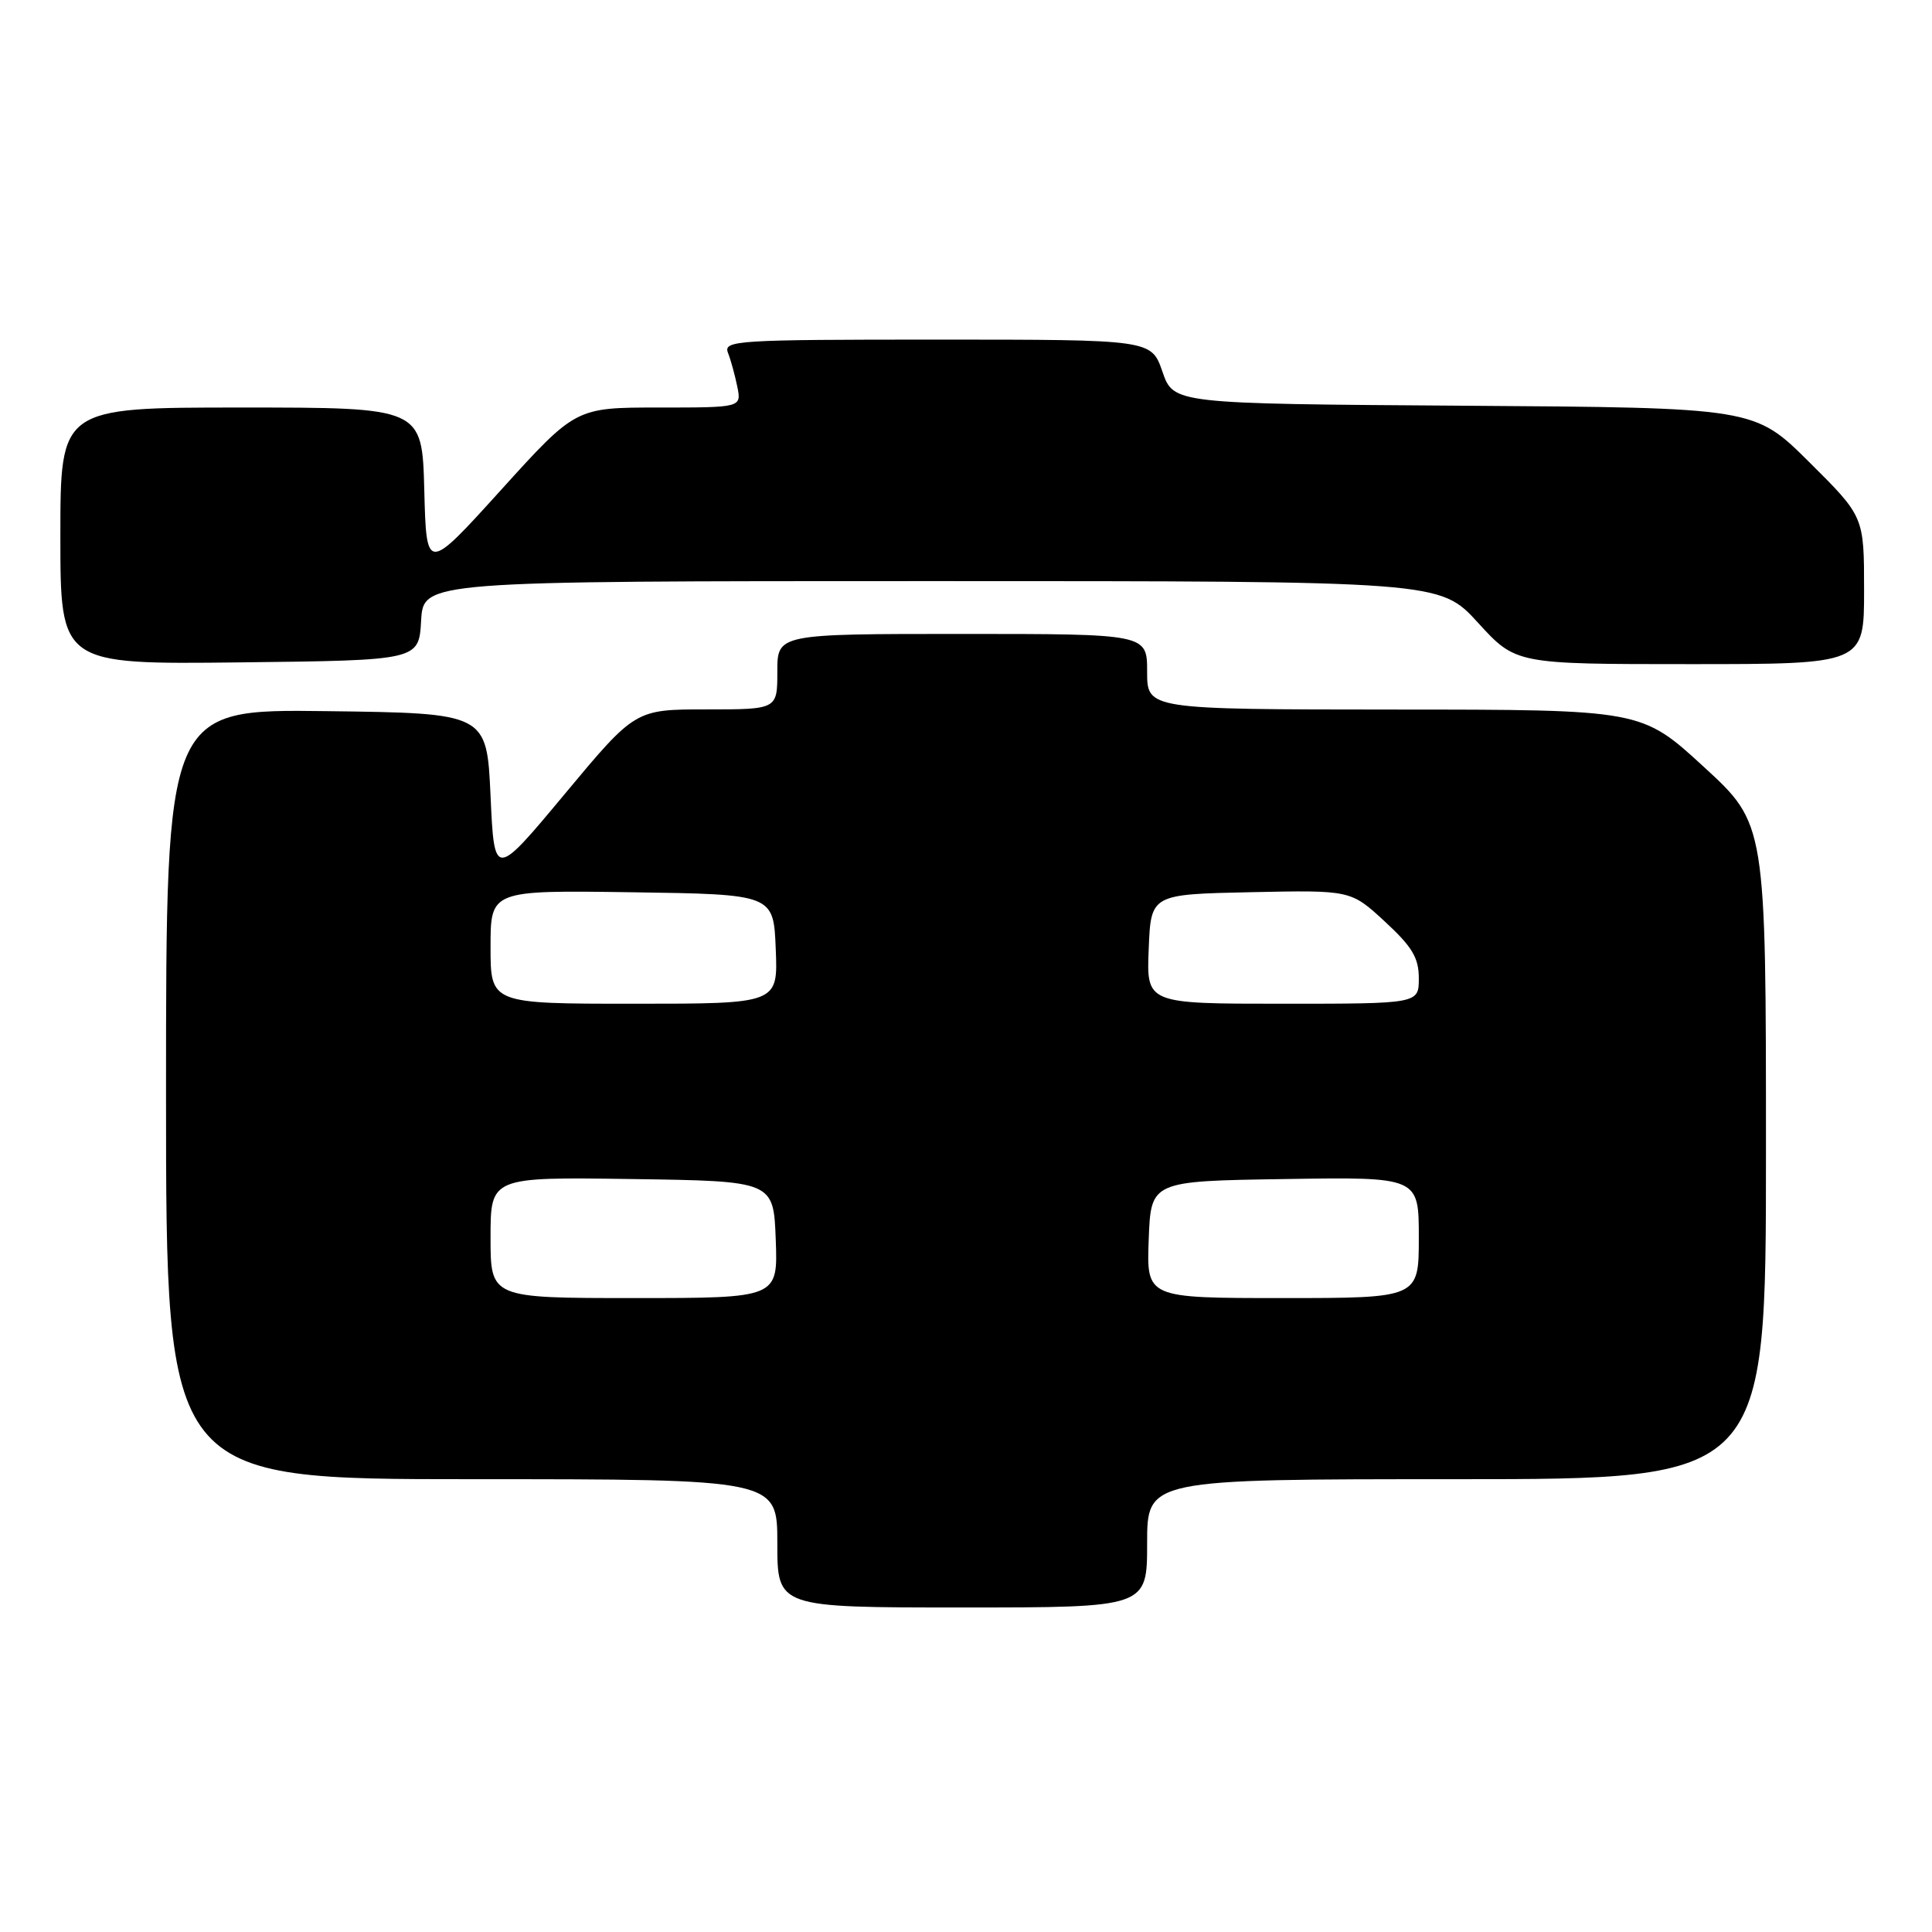 <?xml version="1.0" encoding="UTF-8" standalone="no"?>
<!DOCTYPE svg PUBLIC "-//W3C//DTD SVG 1.1//EN" "http://www.w3.org/Graphics/SVG/1.1/DTD/svg11.dtd" >
<svg xmlns="http://www.w3.org/2000/svg" xmlns:xlink="http://www.w3.org/1999/xlink" version="1.1" viewBox="0 0 256 256">
 <g >
 <path fill="currentColor"
d=" M 152.00 204.50 C 152.00 196.00 152.00 196.00 193.00 196.00 C 234.00 196.00 234.00 196.00 234.00 152.59 C 234.00 109.17 234.00 109.17 225.75 101.60 C 217.50 94.03 217.50 94.03 184.75 94.02 C 152.00 94.00 152.00 94.00 152.00 89.00 C 152.00 84.00 152.00 84.00 127.50 84.00 C 103.00 84.00 103.00 84.00 103.00 89.00 C 103.00 94.00 103.00 94.00 93.58 94.00 C 84.17 94.00 84.17 94.00 74.83 105.21 C 65.50 116.41 65.50 116.41 65.00 105.46 C 64.50 94.50 64.50 94.50 43.25 94.23 C 22.00 93.96 22.00 93.96 22.00 144.98 C 22.00 196.00 22.00 196.00 62.50 196.00 C 103.00 196.00 103.00 196.00 103.00 204.50 C 103.00 213.00 103.00 213.00 127.50 213.00 C 152.00 213.00 152.00 213.00 152.00 204.50 Z  M 55.80 82.25 C 56.10 77.00 56.10 77.00 123.45 77.00 C 190.80 77.00 190.80 77.00 195.83 82.50 C 200.85 88.00 200.85 88.00 223.93 88.00 C 247.00 88.00 247.00 88.00 247.00 78.22 C 247.00 68.45 247.00 68.45 239.74 61.24 C 232.48 54.02 232.48 54.02 193.99 53.76 C 155.50 53.50 155.50 53.50 154.03 49.25 C 152.56 45.00 152.56 45.00 124.17 45.00 C 97.55 45.00 95.83 45.11 96.46 46.75 C 96.84 47.71 97.39 49.74 97.70 51.25 C 98.25 54.00 98.25 54.00 87.27 54.00 C 76.28 54.00 76.28 54.00 66.39 64.92 C 56.50 75.84 56.50 75.84 56.22 64.92 C 55.93 54.00 55.93 54.00 31.97 54.00 C 8.00 54.00 8.00 54.00 8.00 71.02 C 8.00 88.04 8.00 88.04 31.75 87.77 C 55.50 87.50 55.50 87.50 55.80 82.25 Z  M 65.00 163.98 C 65.00 155.96 65.00 155.96 83.75 156.23 C 102.50 156.50 102.50 156.50 102.79 164.25 C 103.08 172.00 103.08 172.00 84.04 172.00 C 65.00 172.00 65.00 172.00 65.00 163.98 Z  M 152.21 164.25 C 152.50 156.50 152.50 156.50 170.25 156.23 C 188.00 155.95 188.00 155.95 188.00 163.98 C 188.00 172.00 188.00 172.00 169.96 172.00 C 151.92 172.00 151.92 172.00 152.21 164.25 Z  M 65.00 125.48 C 65.00 117.96 65.00 117.96 83.75 118.23 C 102.50 118.50 102.50 118.50 102.79 125.75 C 103.09 133.00 103.09 133.00 84.04 133.00 C 65.00 133.00 65.00 133.00 65.00 125.48 Z  M 152.21 125.75 C 152.50 118.50 152.50 118.50 165.74 118.22 C 178.98 117.94 178.98 117.94 183.49 122.10 C 187.12 125.45 188.00 126.91 188.00 129.63 C 188.00 133.00 188.00 133.00 169.96 133.00 C 151.91 133.00 151.91 133.00 152.21 125.75 Z "/>
</g>
</svg>